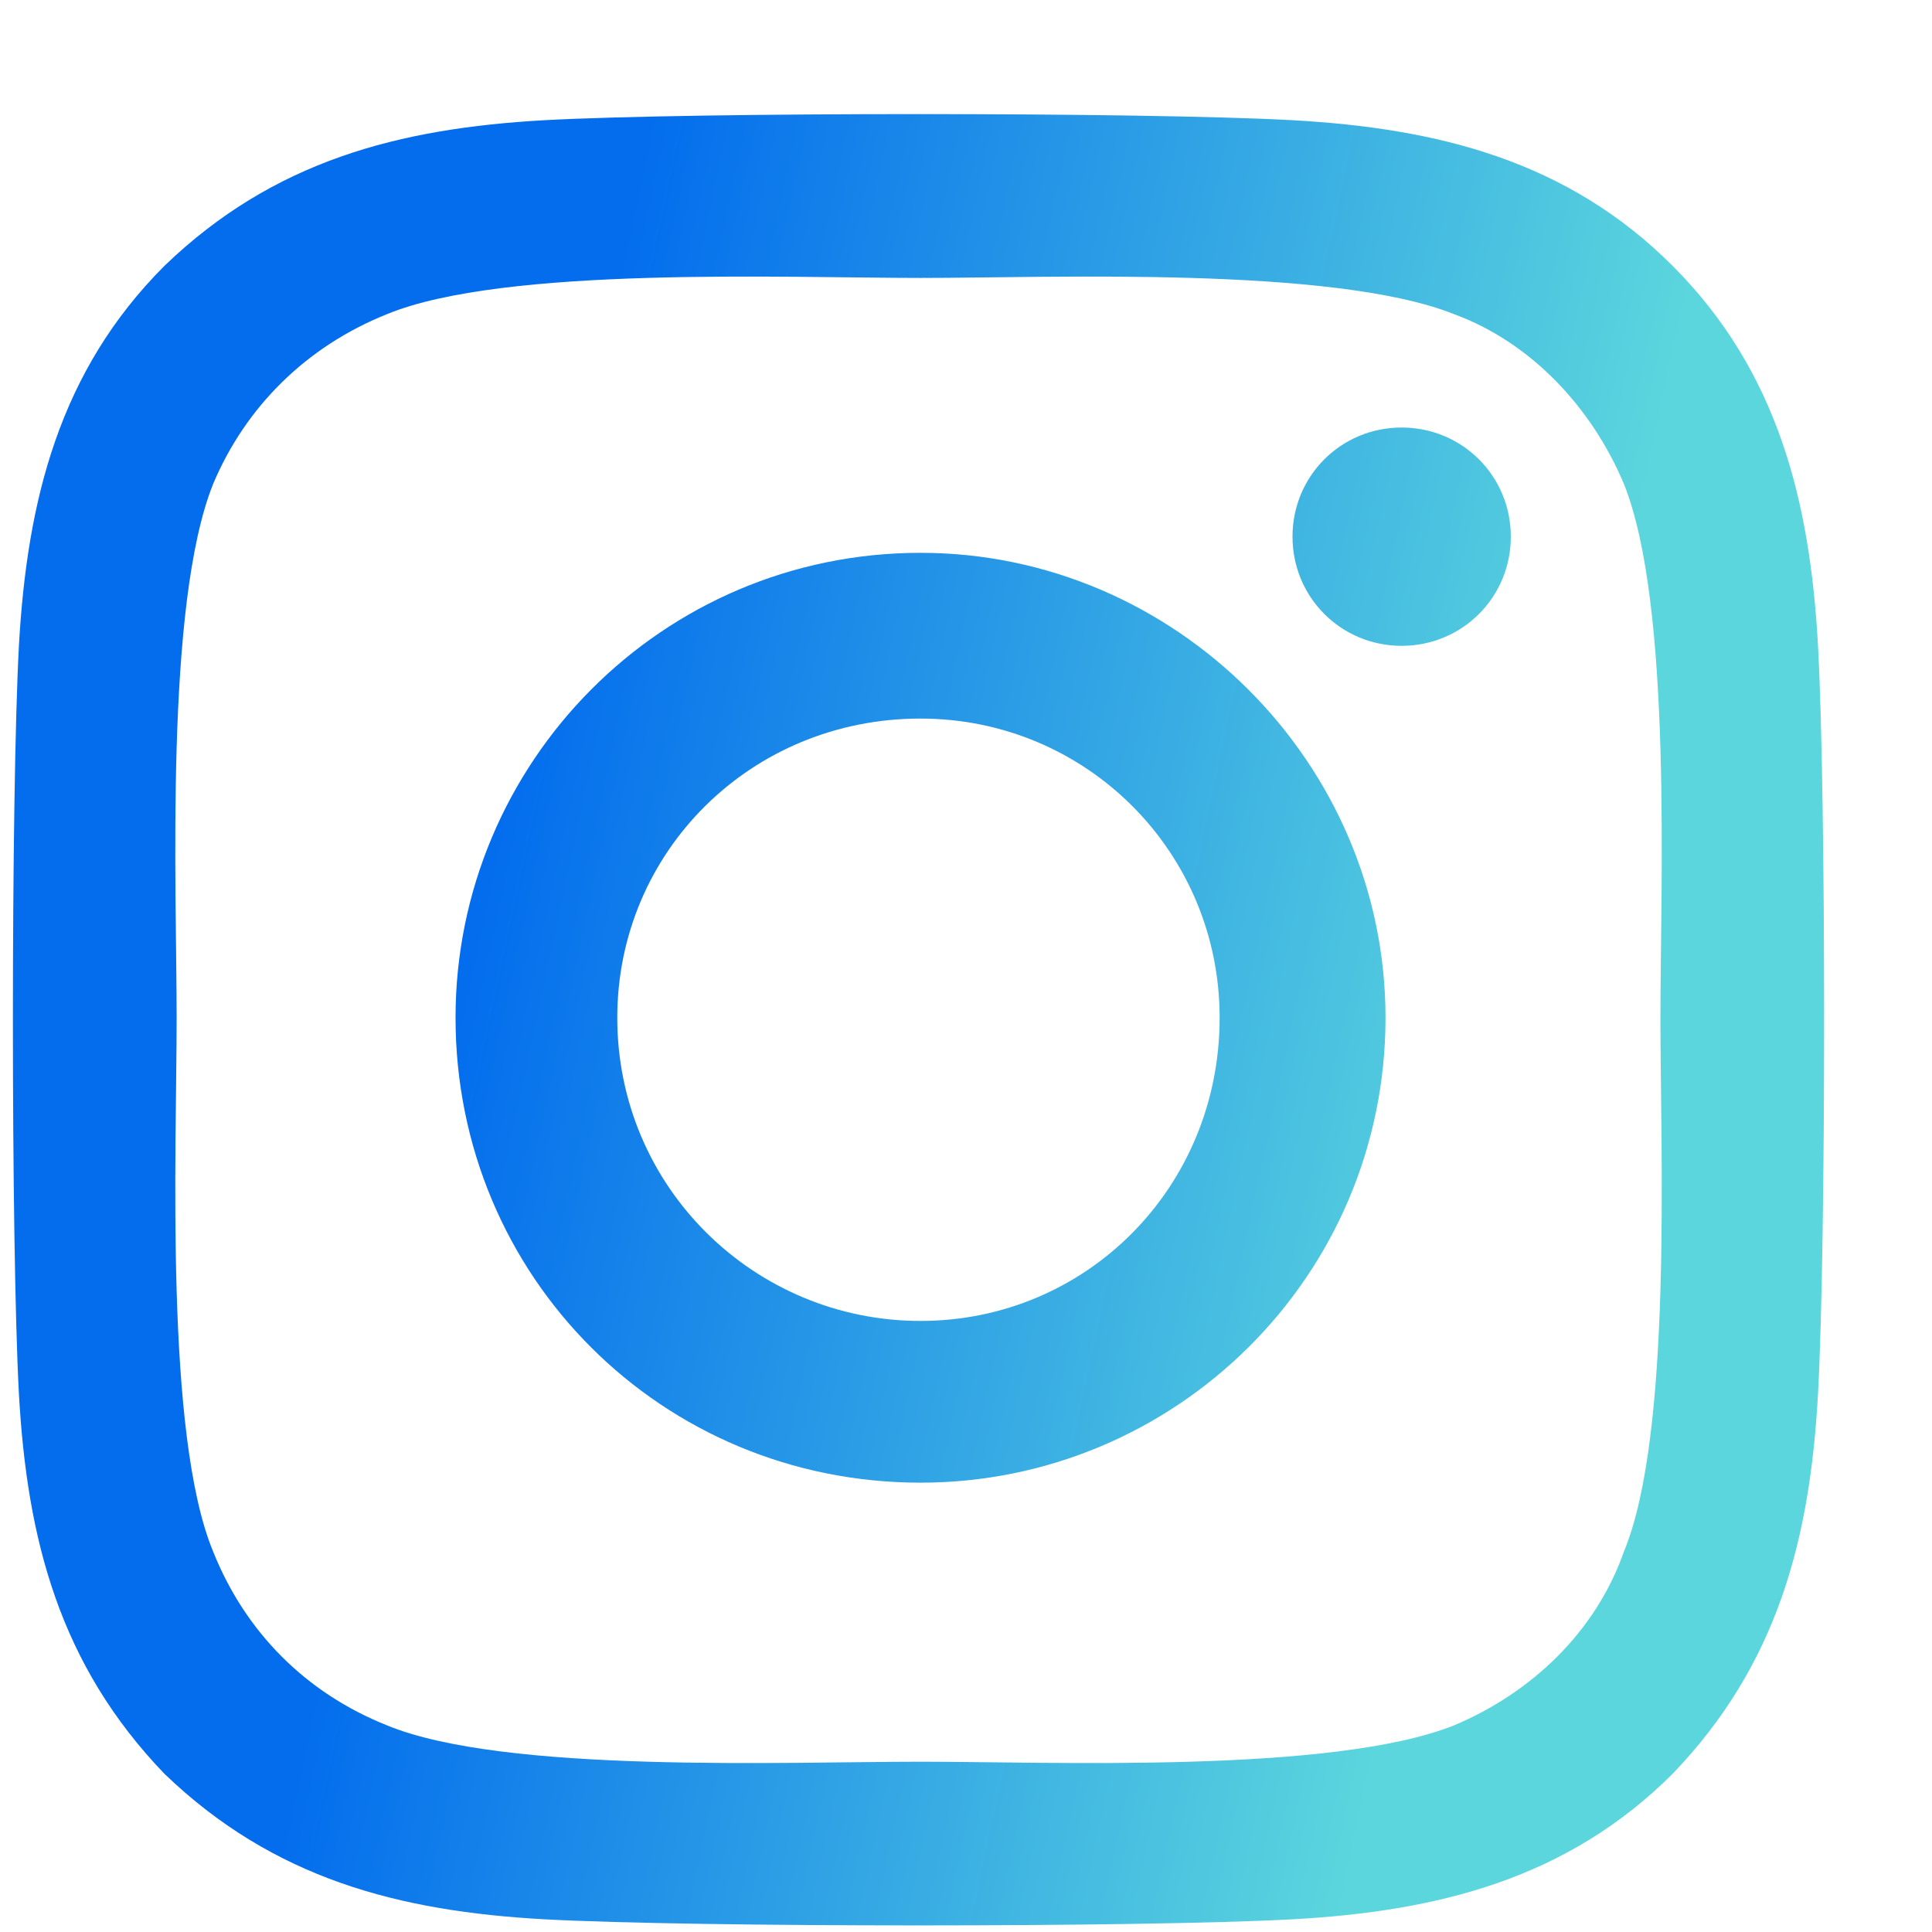 <svg width="14" height="14" viewBox="0 0 14 14" fill="none" xmlns="http://www.w3.org/2000/svg">
<path d="M6.67 4.006C8.516 4.006 10.04 5.529 10.04 7.375C10.04 9.25 8.516 10.744 6.67 10.744C4.795 10.744 3.301 9.25 3.301 7.375C3.301 5.529 4.795 4.006 6.67 4.006ZM6.67 9.572C7.872 9.572 8.838 8.605 8.838 7.375C8.838 6.174 7.872 5.207 6.67 5.207C5.44 5.207 4.473 6.174 4.473 7.375C4.473 8.605 5.469 9.572 6.67 9.572ZM10.948 3.889C10.948 4.328 10.596 4.68 10.157 4.68C9.717 4.68 9.366 4.328 9.366 3.889C9.366 3.449 9.717 3.098 10.157 3.098C10.596 3.098 10.948 3.449 10.948 3.889ZM13.174 4.68C13.233 5.764 13.233 9.016 13.174 10.1C13.116 11.154 12.881 12.062 12.12 12.854C11.358 13.615 10.421 13.85 9.366 13.908C8.282 13.967 5.03 13.967 3.946 13.908C2.891 13.85 1.983 13.615 1.192 12.854C0.43 12.062 0.196 11.154 0.137 10.1C0.079 9.016 0.079 5.764 0.137 4.68C0.196 3.625 0.43 2.688 1.192 1.926C1.983 1.164 2.891 0.93 3.946 0.871C5.03 0.812 8.282 0.812 9.366 0.871C10.421 0.93 11.358 1.164 12.12 1.926C12.881 2.688 13.116 3.625 13.174 4.68ZM11.768 11.242C12.12 10.393 12.032 8.342 12.032 7.375C12.032 6.438 12.12 4.387 11.768 3.508C11.534 2.951 11.094 2.482 10.538 2.277C9.659 1.926 7.608 2.014 6.67 2.014C5.704 2.014 3.653 1.926 2.803 2.277C2.217 2.512 1.778 2.951 1.544 3.508C1.192 4.387 1.28 6.438 1.28 7.375C1.28 8.342 1.192 10.393 1.544 11.242C1.778 11.828 2.217 12.268 2.803 12.502C3.653 12.854 5.704 12.766 6.67 12.766C7.608 12.766 9.659 12.854 10.538 12.502C11.094 12.268 11.563 11.828 11.768 11.242Z" fill="url(#paint0_linear_4004_991)"/>
<defs>
<linearGradient id="paint0_linear_4004_991" x1="9.525" y1="16.182" x2="-1.714" y2="13.775" gradientUnits="userSpaceOnUse">
<stop offset="0.025" stop-color="#5BD6DD"/>
<stop offset="0.689" stop-color="#036DED"/>
</linearGradient>
</defs>
</svg>
